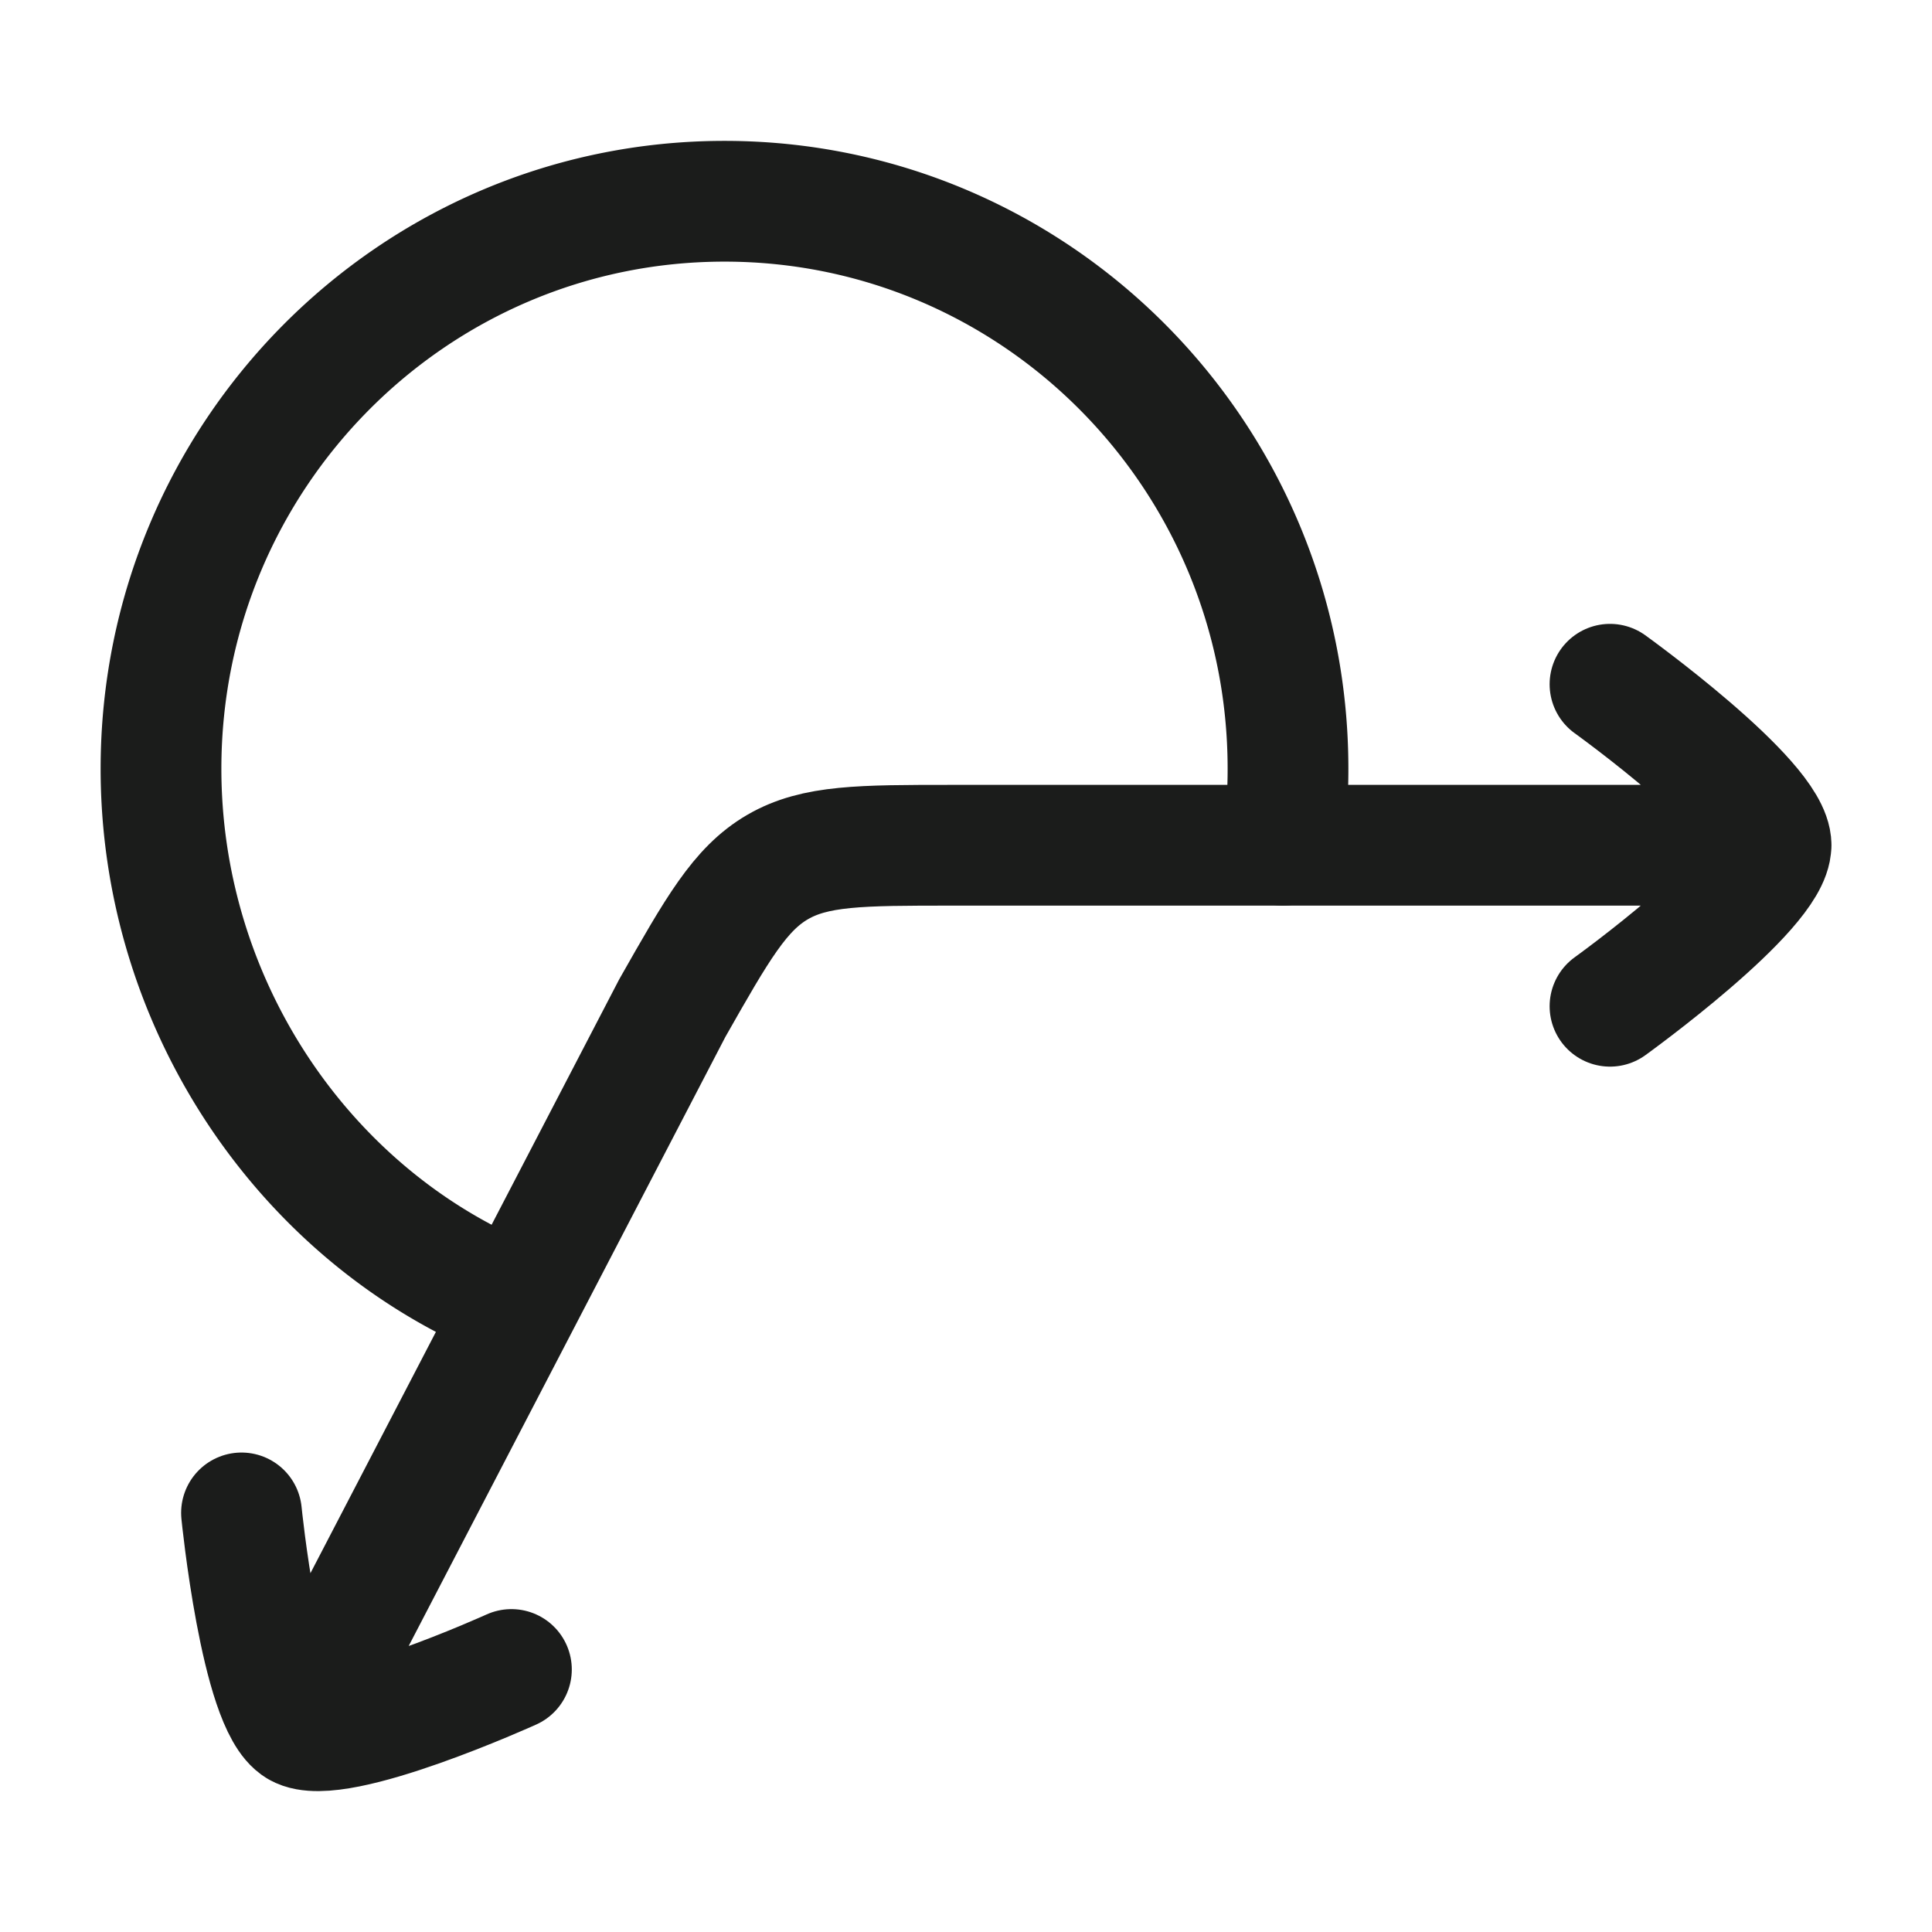 <svg xmlns="http://www.w3.org/2000/svg" width="24" height="24" fill="none" viewBox="0 0 24 24">
  <path stroke="#1B1C1B" stroke-linecap="round" stroke-linejoin="round" stroke-width="1.5" d="M22 10.5H11.829c-1.136 0-1.704 0-2.17.271-.467.272-.747.765-1.308 1.753l-4.642 8.928M22.001 10.5c0-.56-2.001-2-2.001-2m2 2c0 .56-2 2-2 2M3.708 21.452C3.238 21.18 3 18.794 3 18.794m.708 2.658c.47.273 2.645-.713 2.645-.713"/>
  <path stroke="#1B1C1B" stroke-linecap="round" stroke-width="1.5" d="M15.937 10.5A7.11 7.11 0 0 0 16 9.549C16 5.656 12.866 2.5 9 2.5S2 5.656 2 9.549C2 12.36 3.635 14.869 6 16"/>
</svg>
